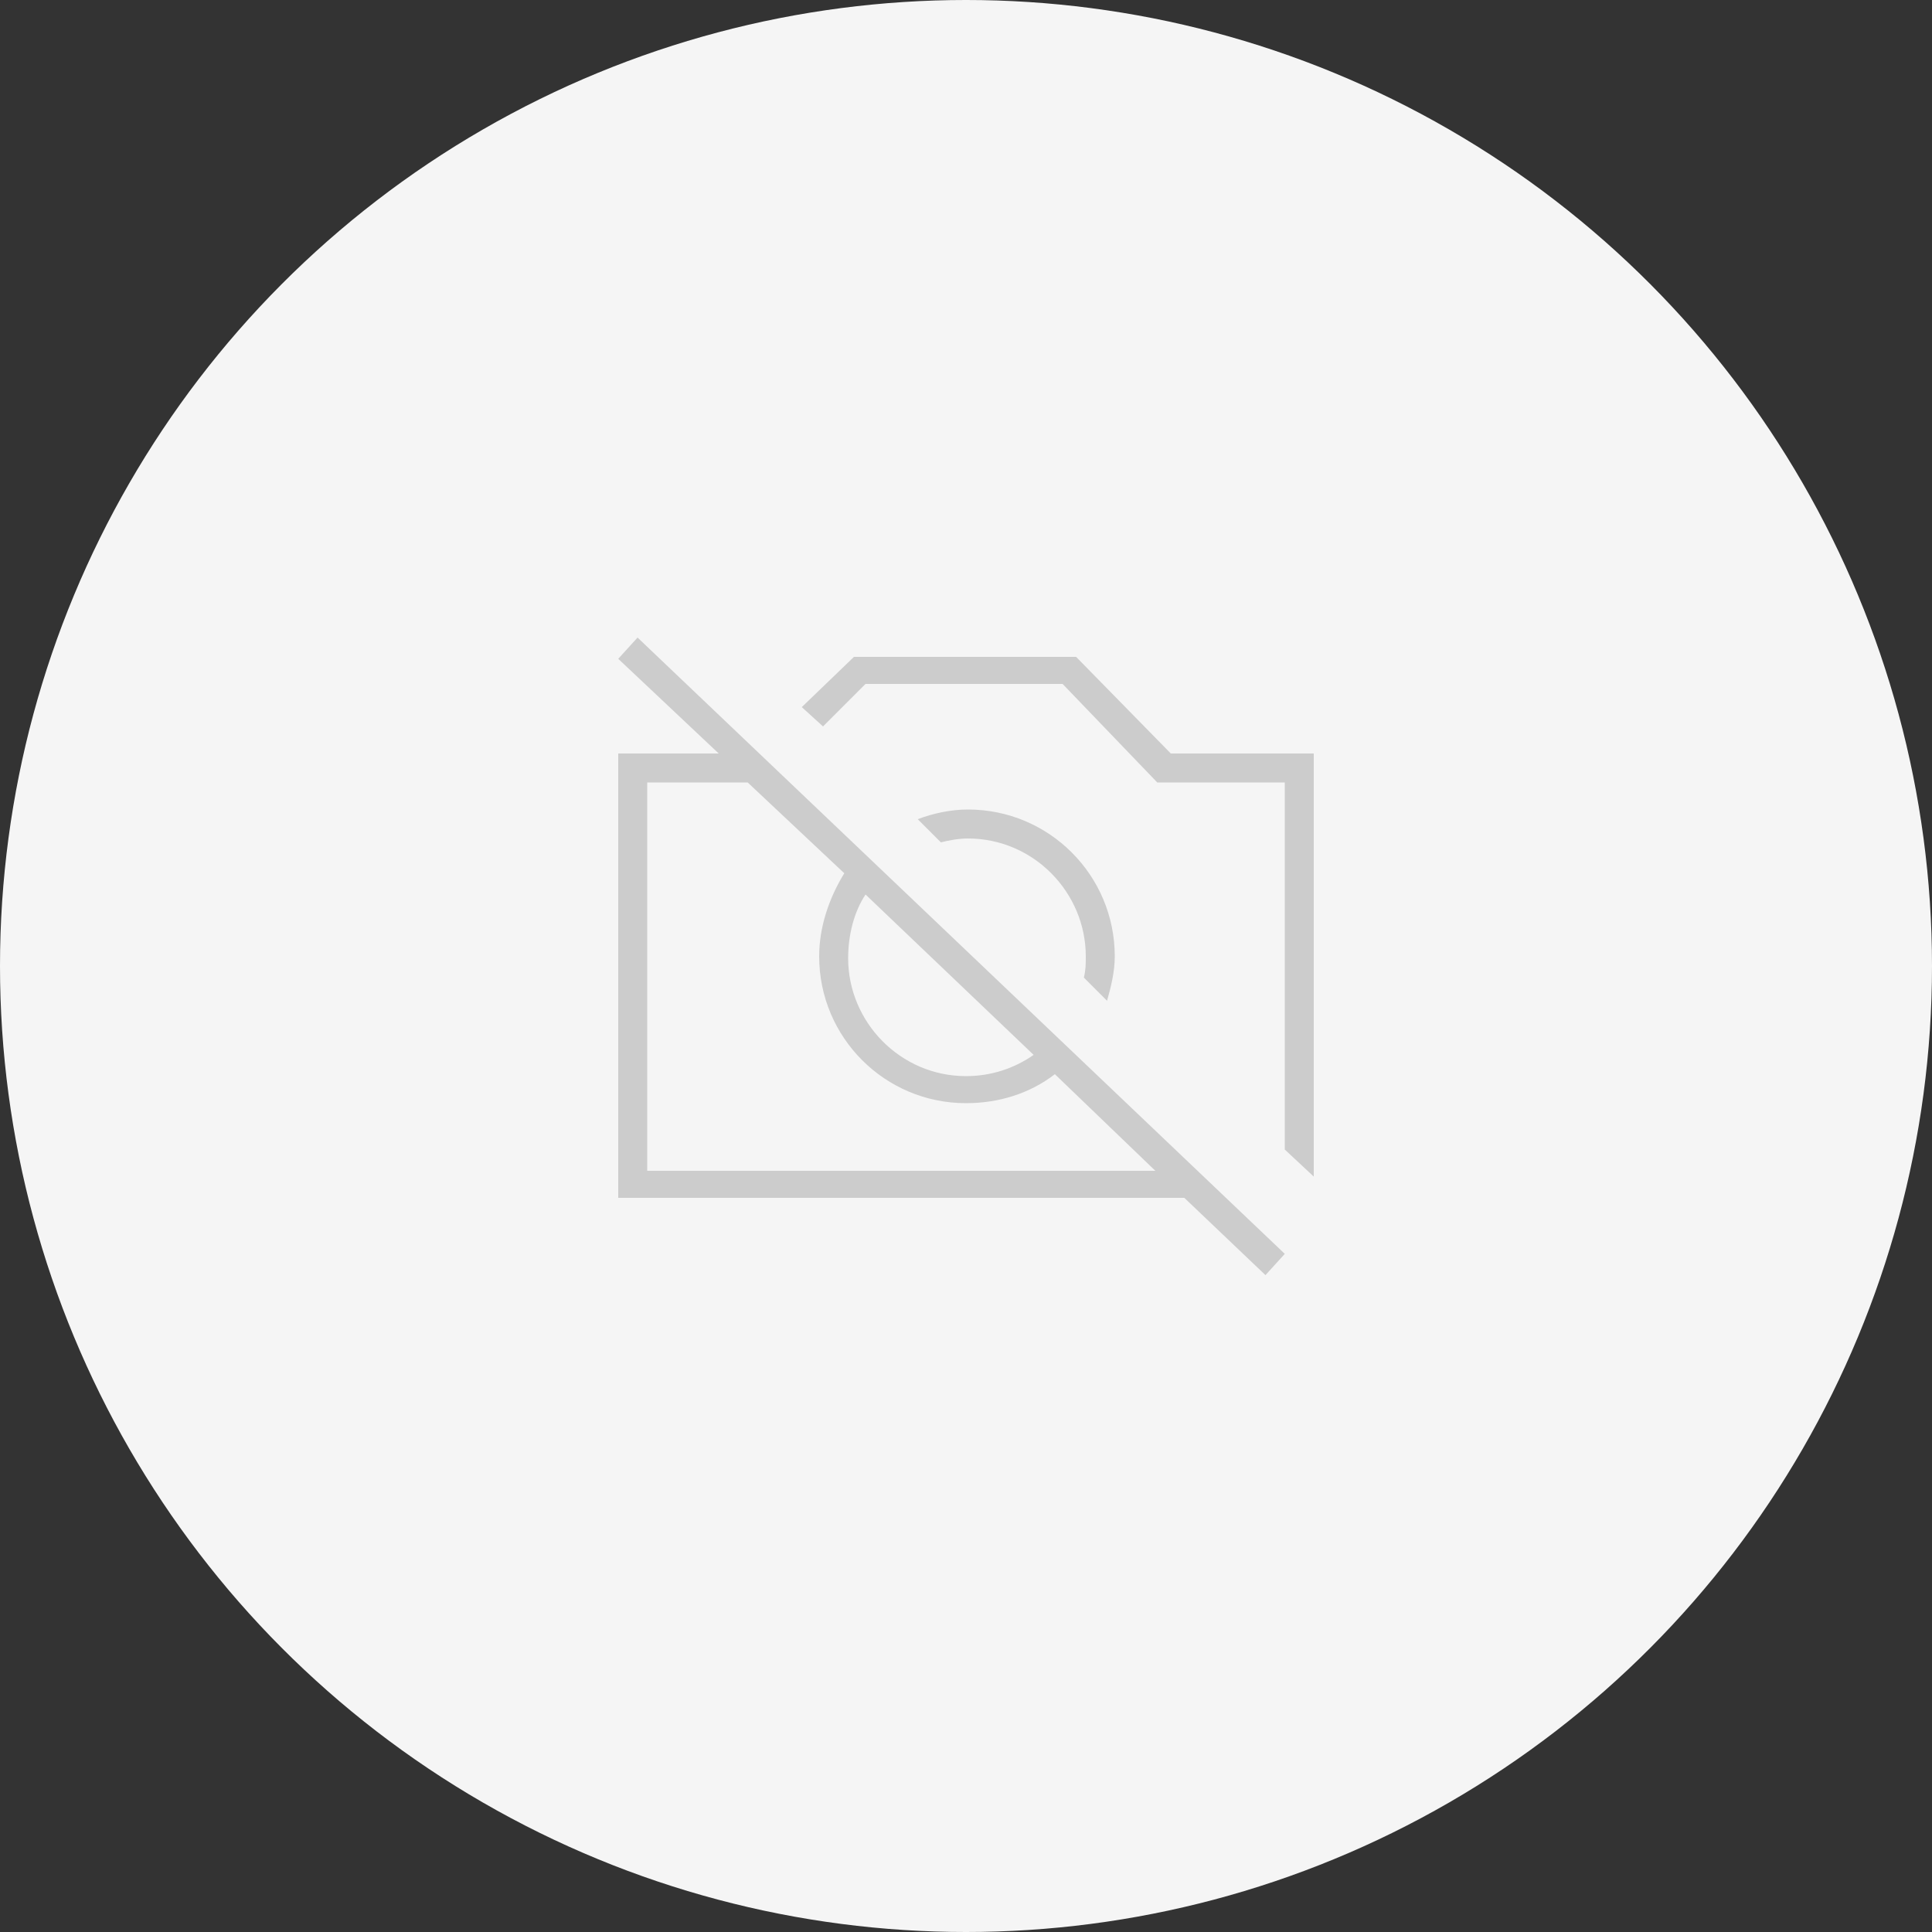 <svg width="100" height="100" viewBox="0 0 100 100" fill="none" xmlns="http://www.w3.org/2000/svg">
<rect x="0" y="0" width="100" height="100" fill="#333333" stroke="none"/>
<circle cx="50" cy="50" r="50" fill="#F5F5F5"/>
<path d="M32 34.1L37.2 39H32V62H61.3L65.5 66L66.5 64.9L33 33L32 34.1ZM44.8 46.3L53.5 54.6C52.5 55.3 51.3 55.7 50 55.7C46.6 55.7 43.9 52.9 43.9 49.6C43.9 48.4 44.2 47.2 44.8 46.3ZM43.7 45.2C42.9 46.5 42.4 48 42.4 49.5C42.4 53.7 45.8 57.1 50 57.1C51.7 57.1 53.3 56.6 54.6 55.6L59.8 60.6H33.5V40.5H38.7L43.7 45.2Z" fill="#cccccc"/>
<path d="M57.3 51.8C57.5 51.1 57.7 50.3 57.7 49.5C57.7 45.3 54.3 41.9 50.1 41.9C49.2 41.9 48.3 42.1 47.5 42.4L48.7 43.6C49.1 43.5 49.6 43.4 50.1 43.4C53.5 43.4 56.2 46.2 56.2 49.5C56.2 49.9 56.2 50.2 56.1 50.6L57.3 51.8Z" fill="#cccccc"/>
<path d="M60.6 39L55.7 34H44.2L41.5 36.6L42.6 37.6L44.8 35.4H55L59.9 40.5H66.5V59.5L68 60.9V39H60.6Z" fill="#cccccc"/>
</svg>
